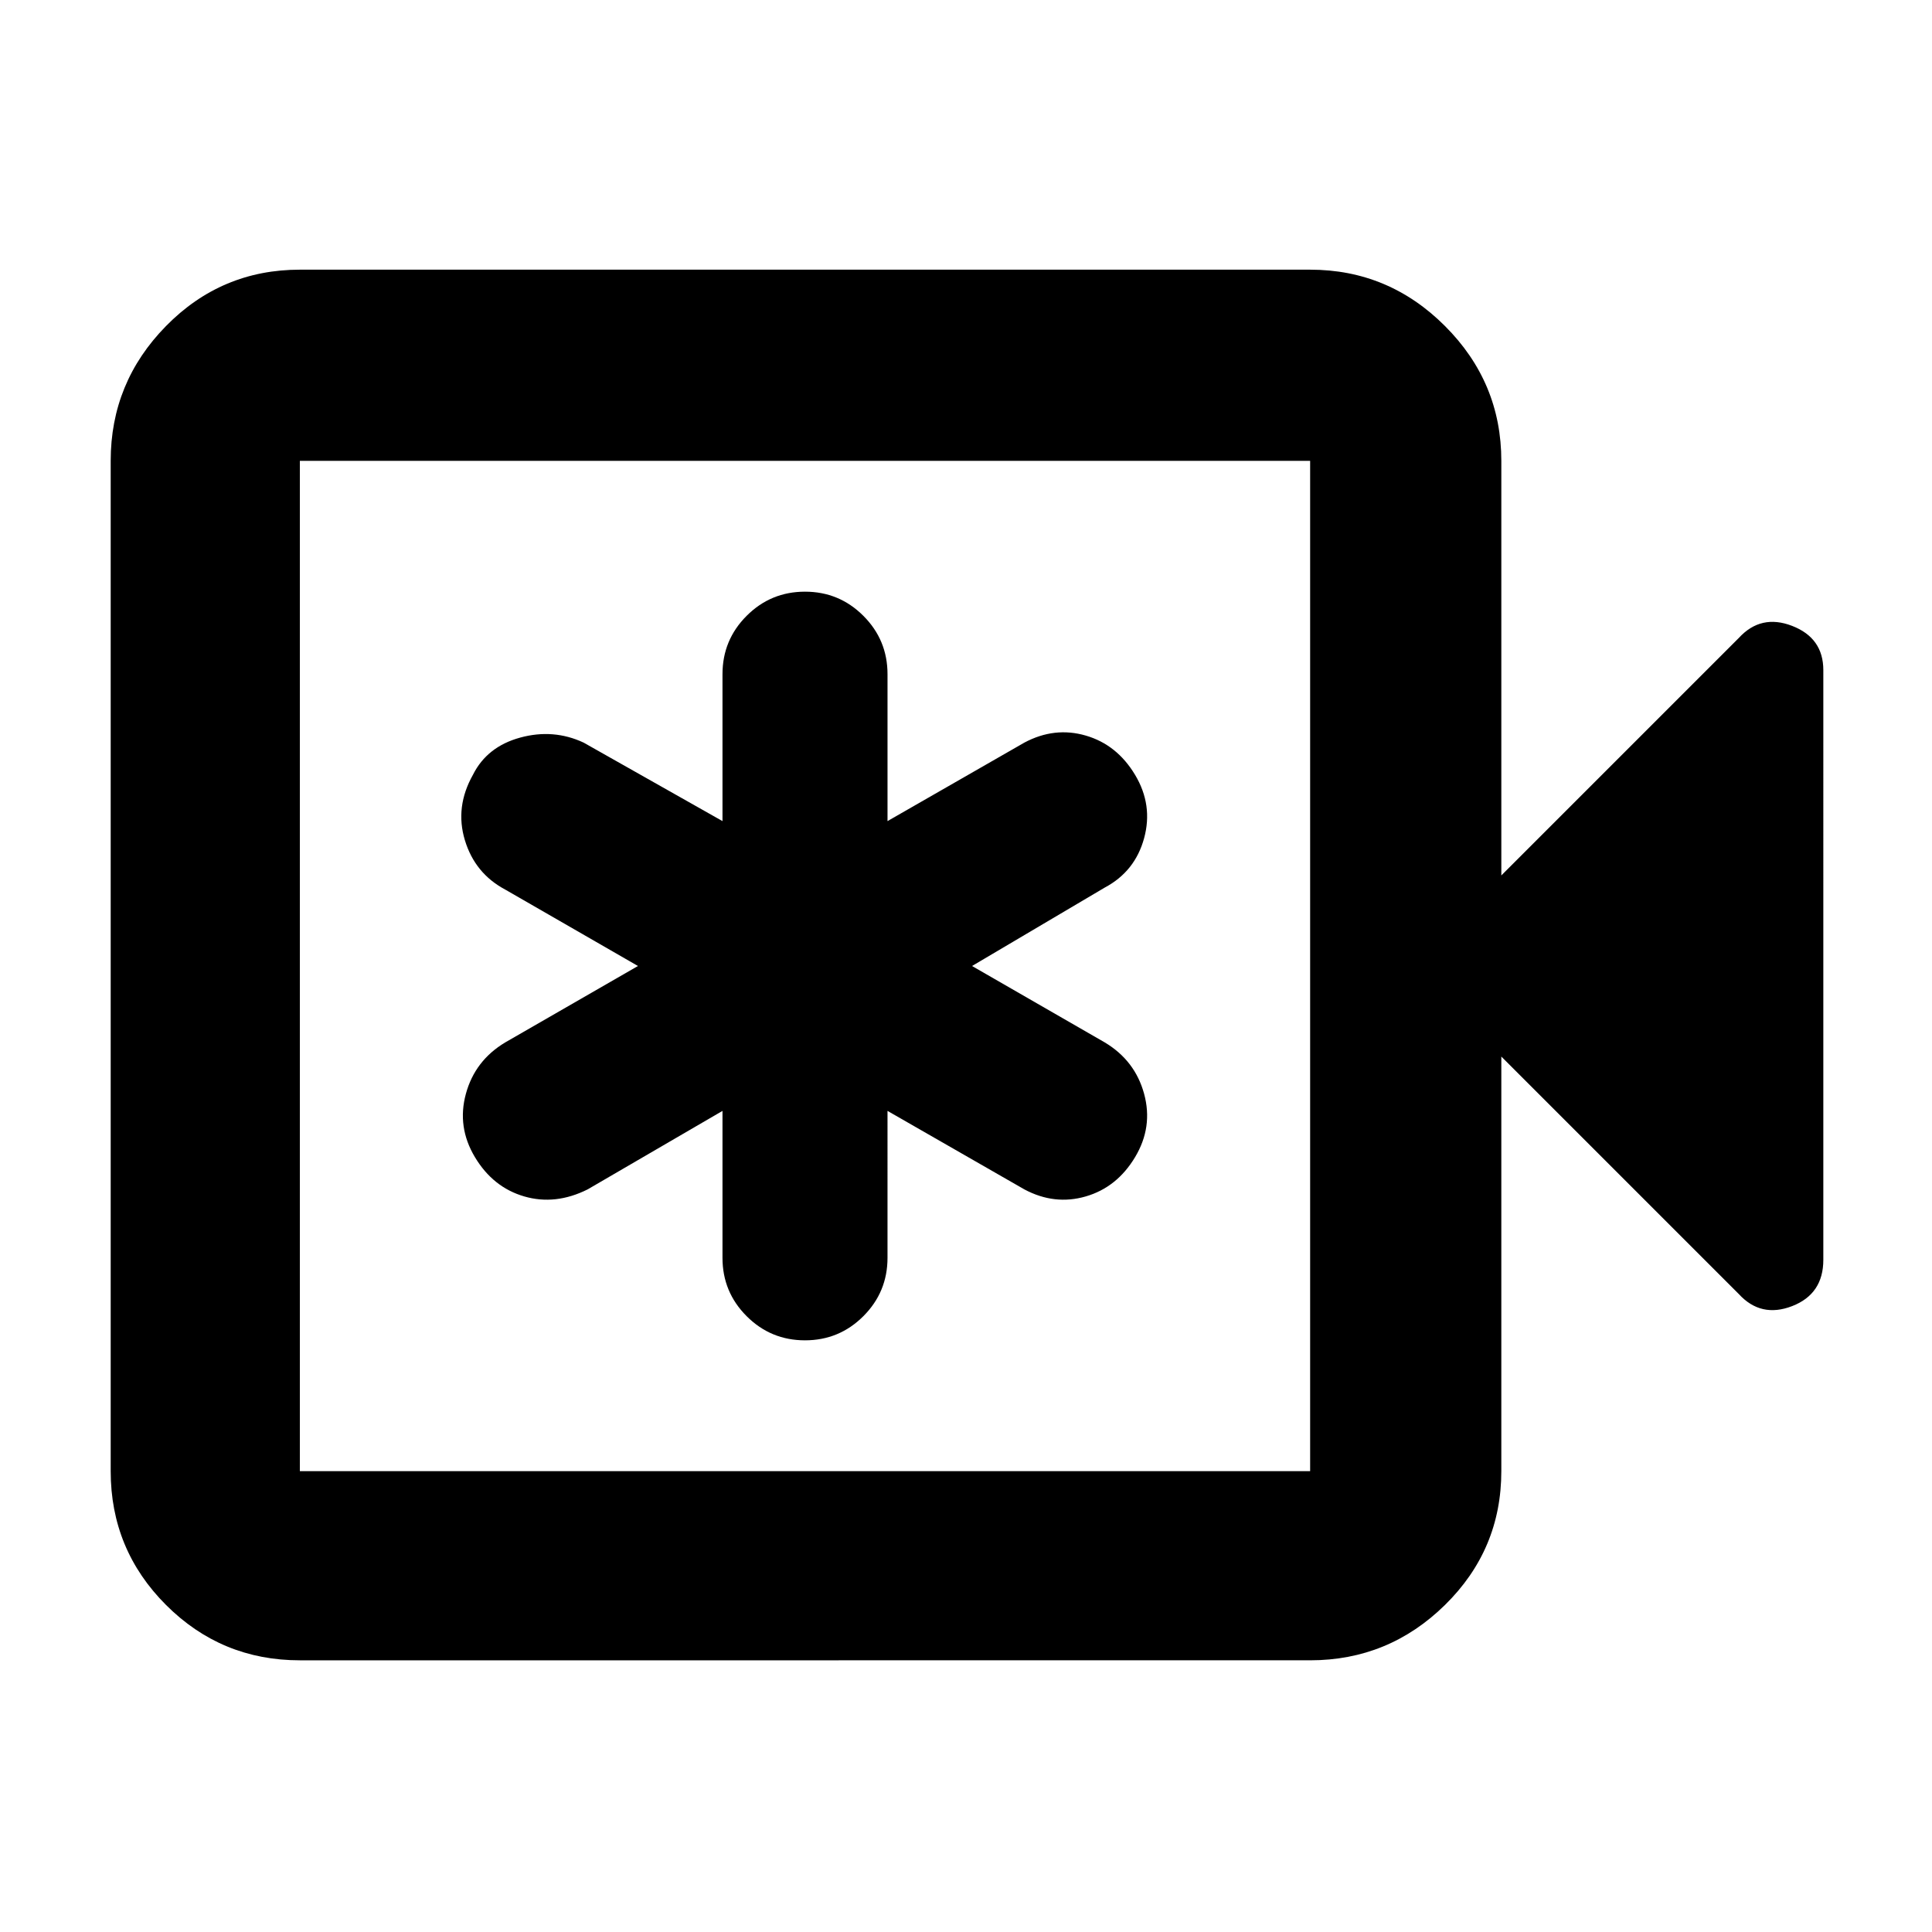 <svg xmlns="http://www.w3.org/2000/svg" height="48" width="48"><path d="M17.95 27.6v3.65q0 .85.6 1.45t1.45.6q.85 0 1.45-.6t.6-1.45V27.6l3.4 1.95q.75.4 1.525.175.775-.225 1.225-.975.45-.75.225-1.575T27.45 25.9l-3.3-1.9 3.3-1.95q.75-.4.975-1.225.225-.825-.225-1.575t-1.225-.975q-.775-.225-1.525.175l-3.4 1.95v-3.65q0-.85-.6-1.45T20 14.7q-.85 0-1.45.6t-.6 1.45v3.65l-3.45-1.95q-.75-.35-1.575-.125-.825.225-1.175.925-.45.8-.2 1.625t1 1.225l3.3 1.9-3.3 1.9q-.75.45-.975 1.275-.225.825.225 1.575t1.225.975q.775.225 1.575-.175ZM7.45 41.25q-1.95 0-3.325-1.375Q2.75 38.5 2.75 36.55v-25.1q0-1.95 1.375-3.35Q5.5 6.7 7.45 6.7h25.1q1.95 0 3.35 1.4 1.4 1.4 1.4 3.35v10.3l5.9-5.9q.55-.6 1.325-.3.775.3.775 1.1V31.3q0 .85-.775 1.15-.775.3-1.325-.3l-5.9-5.9v10.3q0 1.95-1.4 3.325-1.4 1.375-3.35 1.375Zm0-4.7h25.1v-25.1H7.45v25.1Zm0 0v-25.1 25.1Z"/></svg>